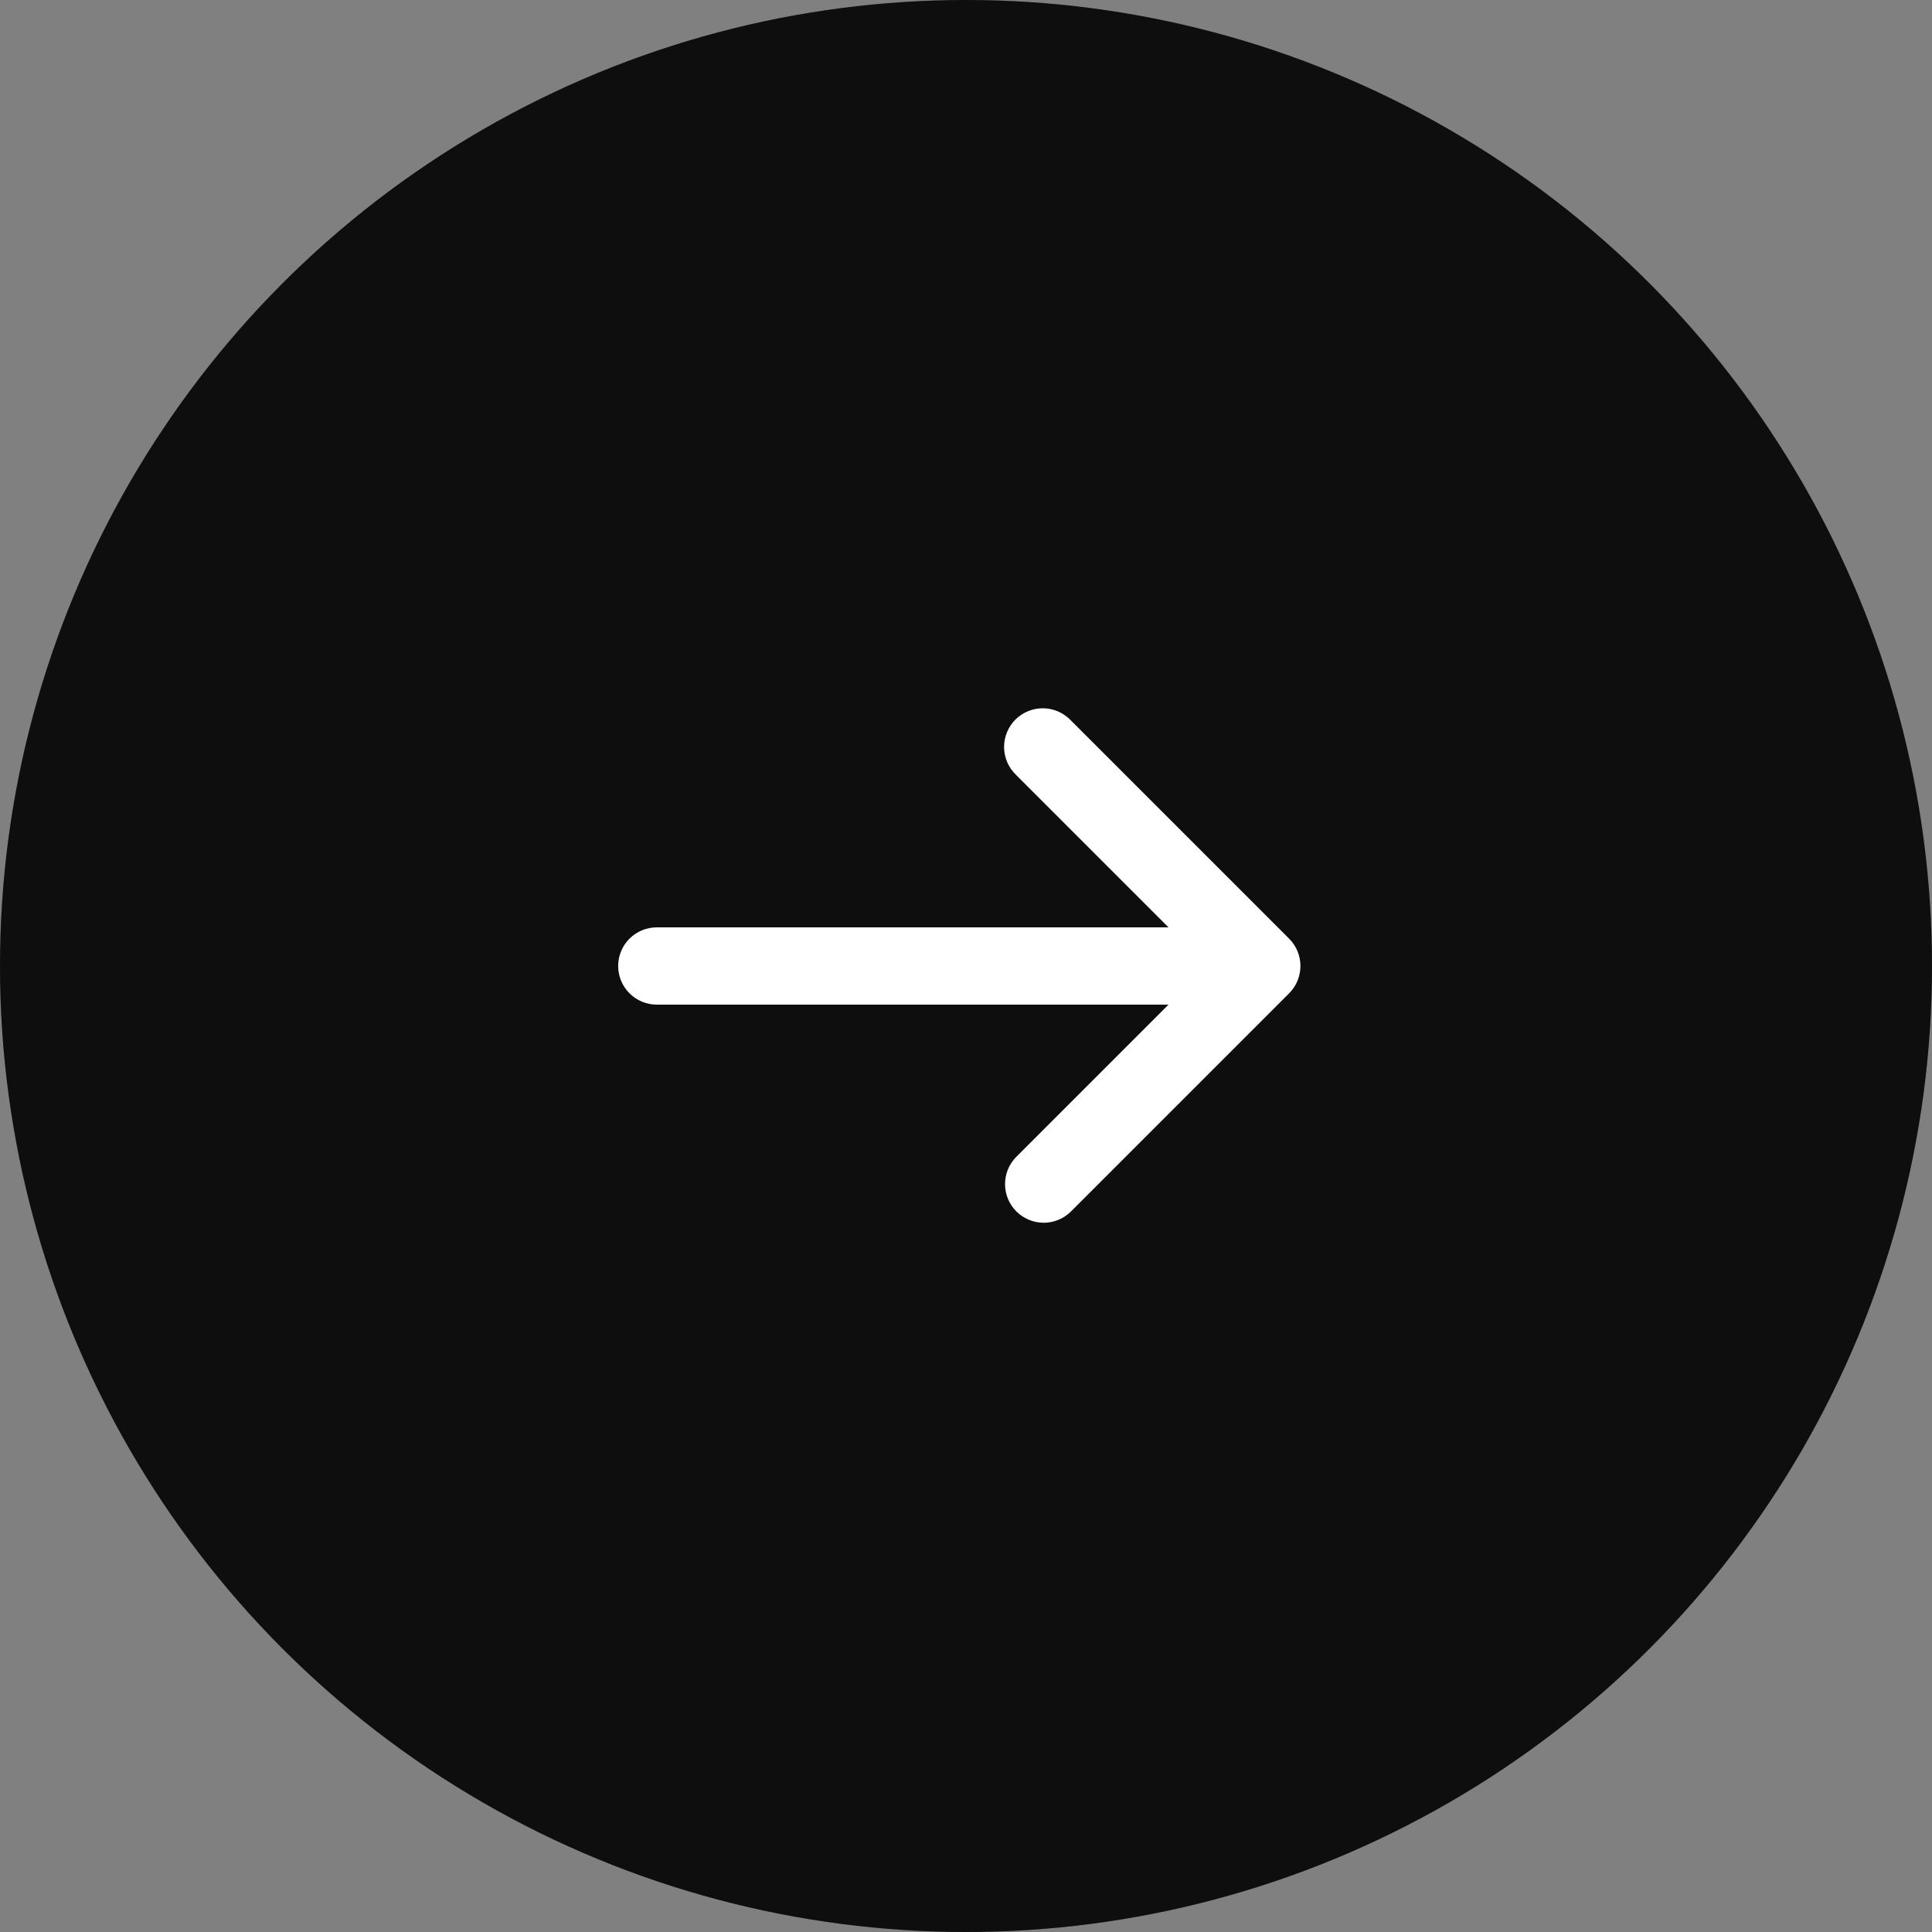 <svg width="48" height="48" viewBox="0 0 48 48" fill="none" xmlns="http://www.w3.org/2000/svg">
<rect x="0" y="0" width="48" height="48" fill="#808080" stroke="none"/>
<circle cx="24" cy="24" r="24" fill="#121112"/>
<circle cx="24" cy="24" r="24" fill="black" fill-opacity="0.2"/>
<g clip-path="url(#clip0_3809_36093)">
<path d="M32.028 24.678C32.208 24.498 32.309 24.254 32.309 24C32.309 23.745 32.208 23.501 32.028 23.321L26.597 17.89C26.508 17.799 26.402 17.725 26.285 17.675C26.168 17.625 26.042 17.598 25.915 17.597C25.787 17.596 25.661 17.62 25.543 17.669C25.425 17.717 25.318 17.788 25.227 17.878C25.137 17.968 25.066 18.076 25.018 18.194C24.97 18.312 24.945 18.438 24.946 18.566C24.947 18.693 24.974 18.819 25.024 18.936C25.075 19.053 25.148 19.159 25.239 19.248L29.031 23.04L16.318 23.04C16.064 23.04 15.819 23.141 15.639 23.321C15.459 23.501 15.358 23.745 15.358 24C15.358 24.254 15.459 24.498 15.639 24.678C15.819 24.858 16.064 24.96 16.318 24.96L29.031 24.96L25.239 28.752C25.064 28.933 24.968 29.175 24.97 29.427C24.972 29.679 25.073 29.919 25.251 30.097C25.429 30.275 25.67 30.376 25.922 30.379C26.173 30.381 26.416 30.284 26.597 30.109L32.028 24.678Z" fill="white"/>
</g>
<defs>
<clipPath id="clip0_3809_36093">
<rect width="23.04" height="23.04" fill="white" transform="matrix(0 1 -1 0 35.52 12.48)"/>
</clipPath>
</defs>
</svg>
